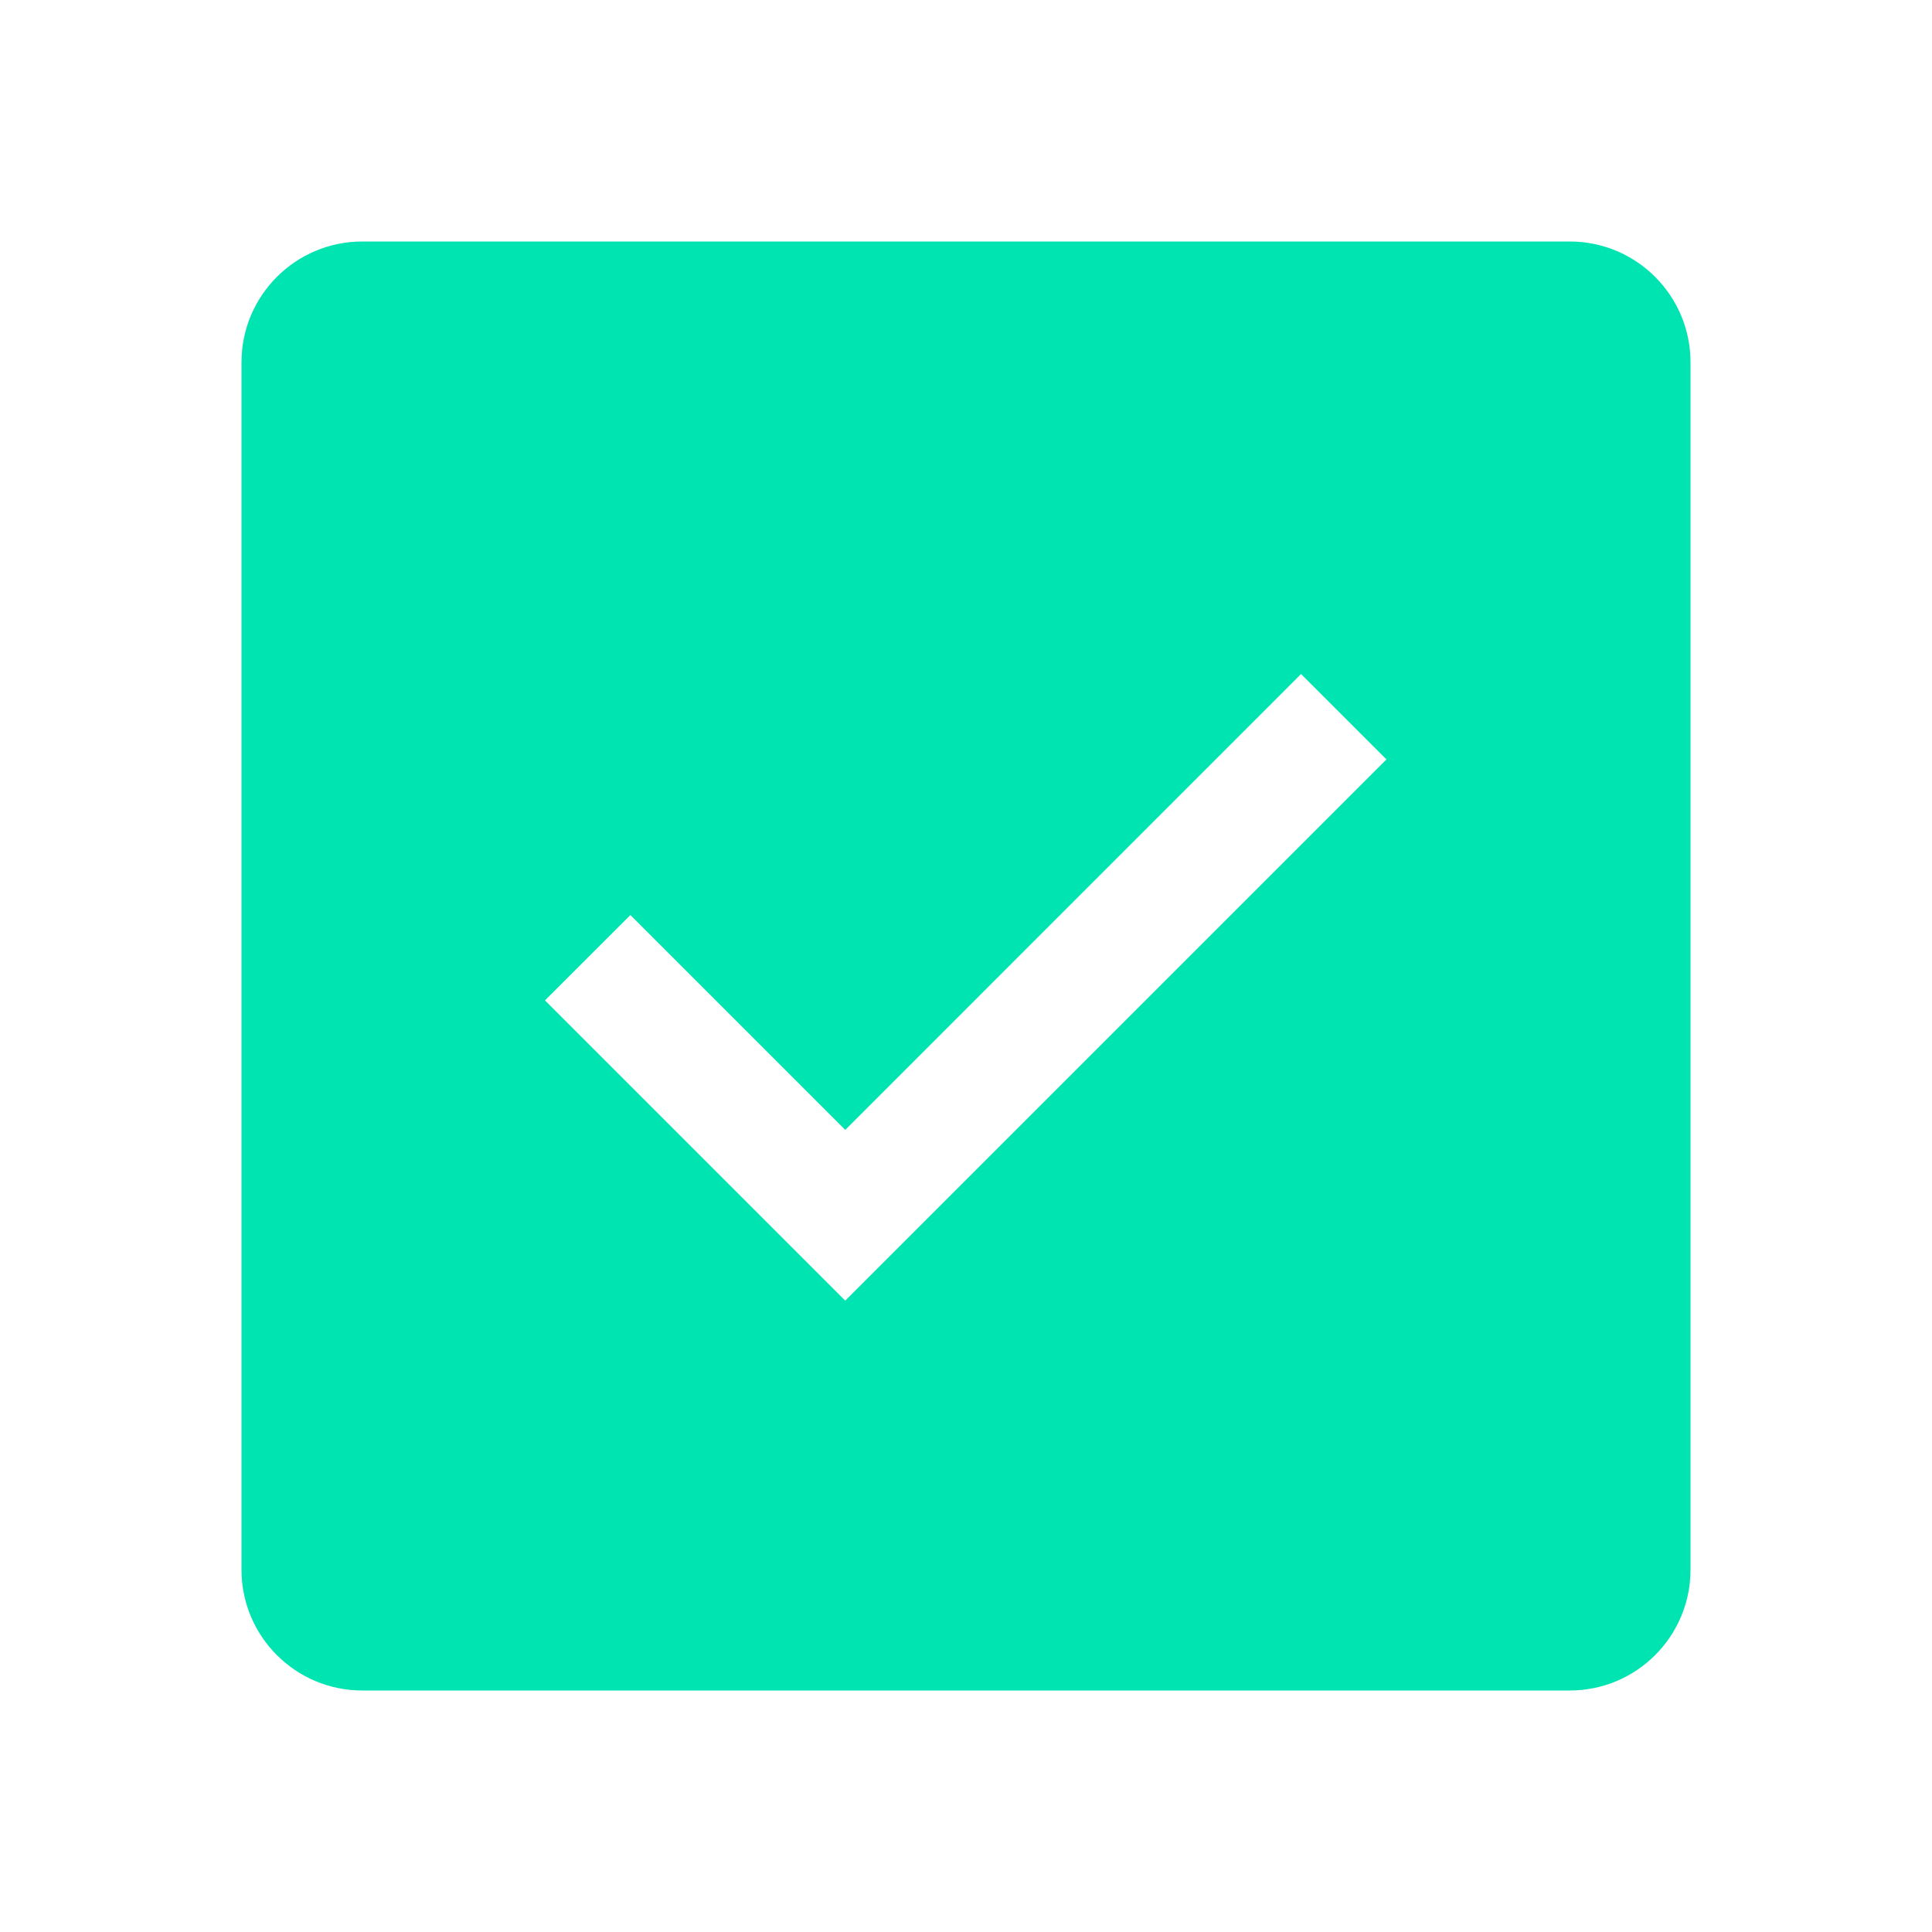 <?xml version="1.0" encoding="utf-8" ?>
<svg xmlns="http://www.w3.org/2000/svg" xmlns:xlink="http://www.w3.org/1999/xlink" width="24" height="24" viewBox="0 0 24 24">
	<path transform="matrix(1 0 0 1 3 3)" d="M0 16.5C0 17.328 0.672 18 1.5 18L16.5 18C17.328 18 18 17.328 18 16.5L18 1.5C18 0.672 17.328 0 16.5 0L1.5 0C0.672 0 0 0.672 0 1.5L0 16.5ZM7.5 11.036L13.162 5.373L14.223 6.434L7.5 13.157L3.77 9.427L4.831 8.367L7.5 11.036Z" fill-rule="nonzero" fill="#00e4b2"/>
</svg>
